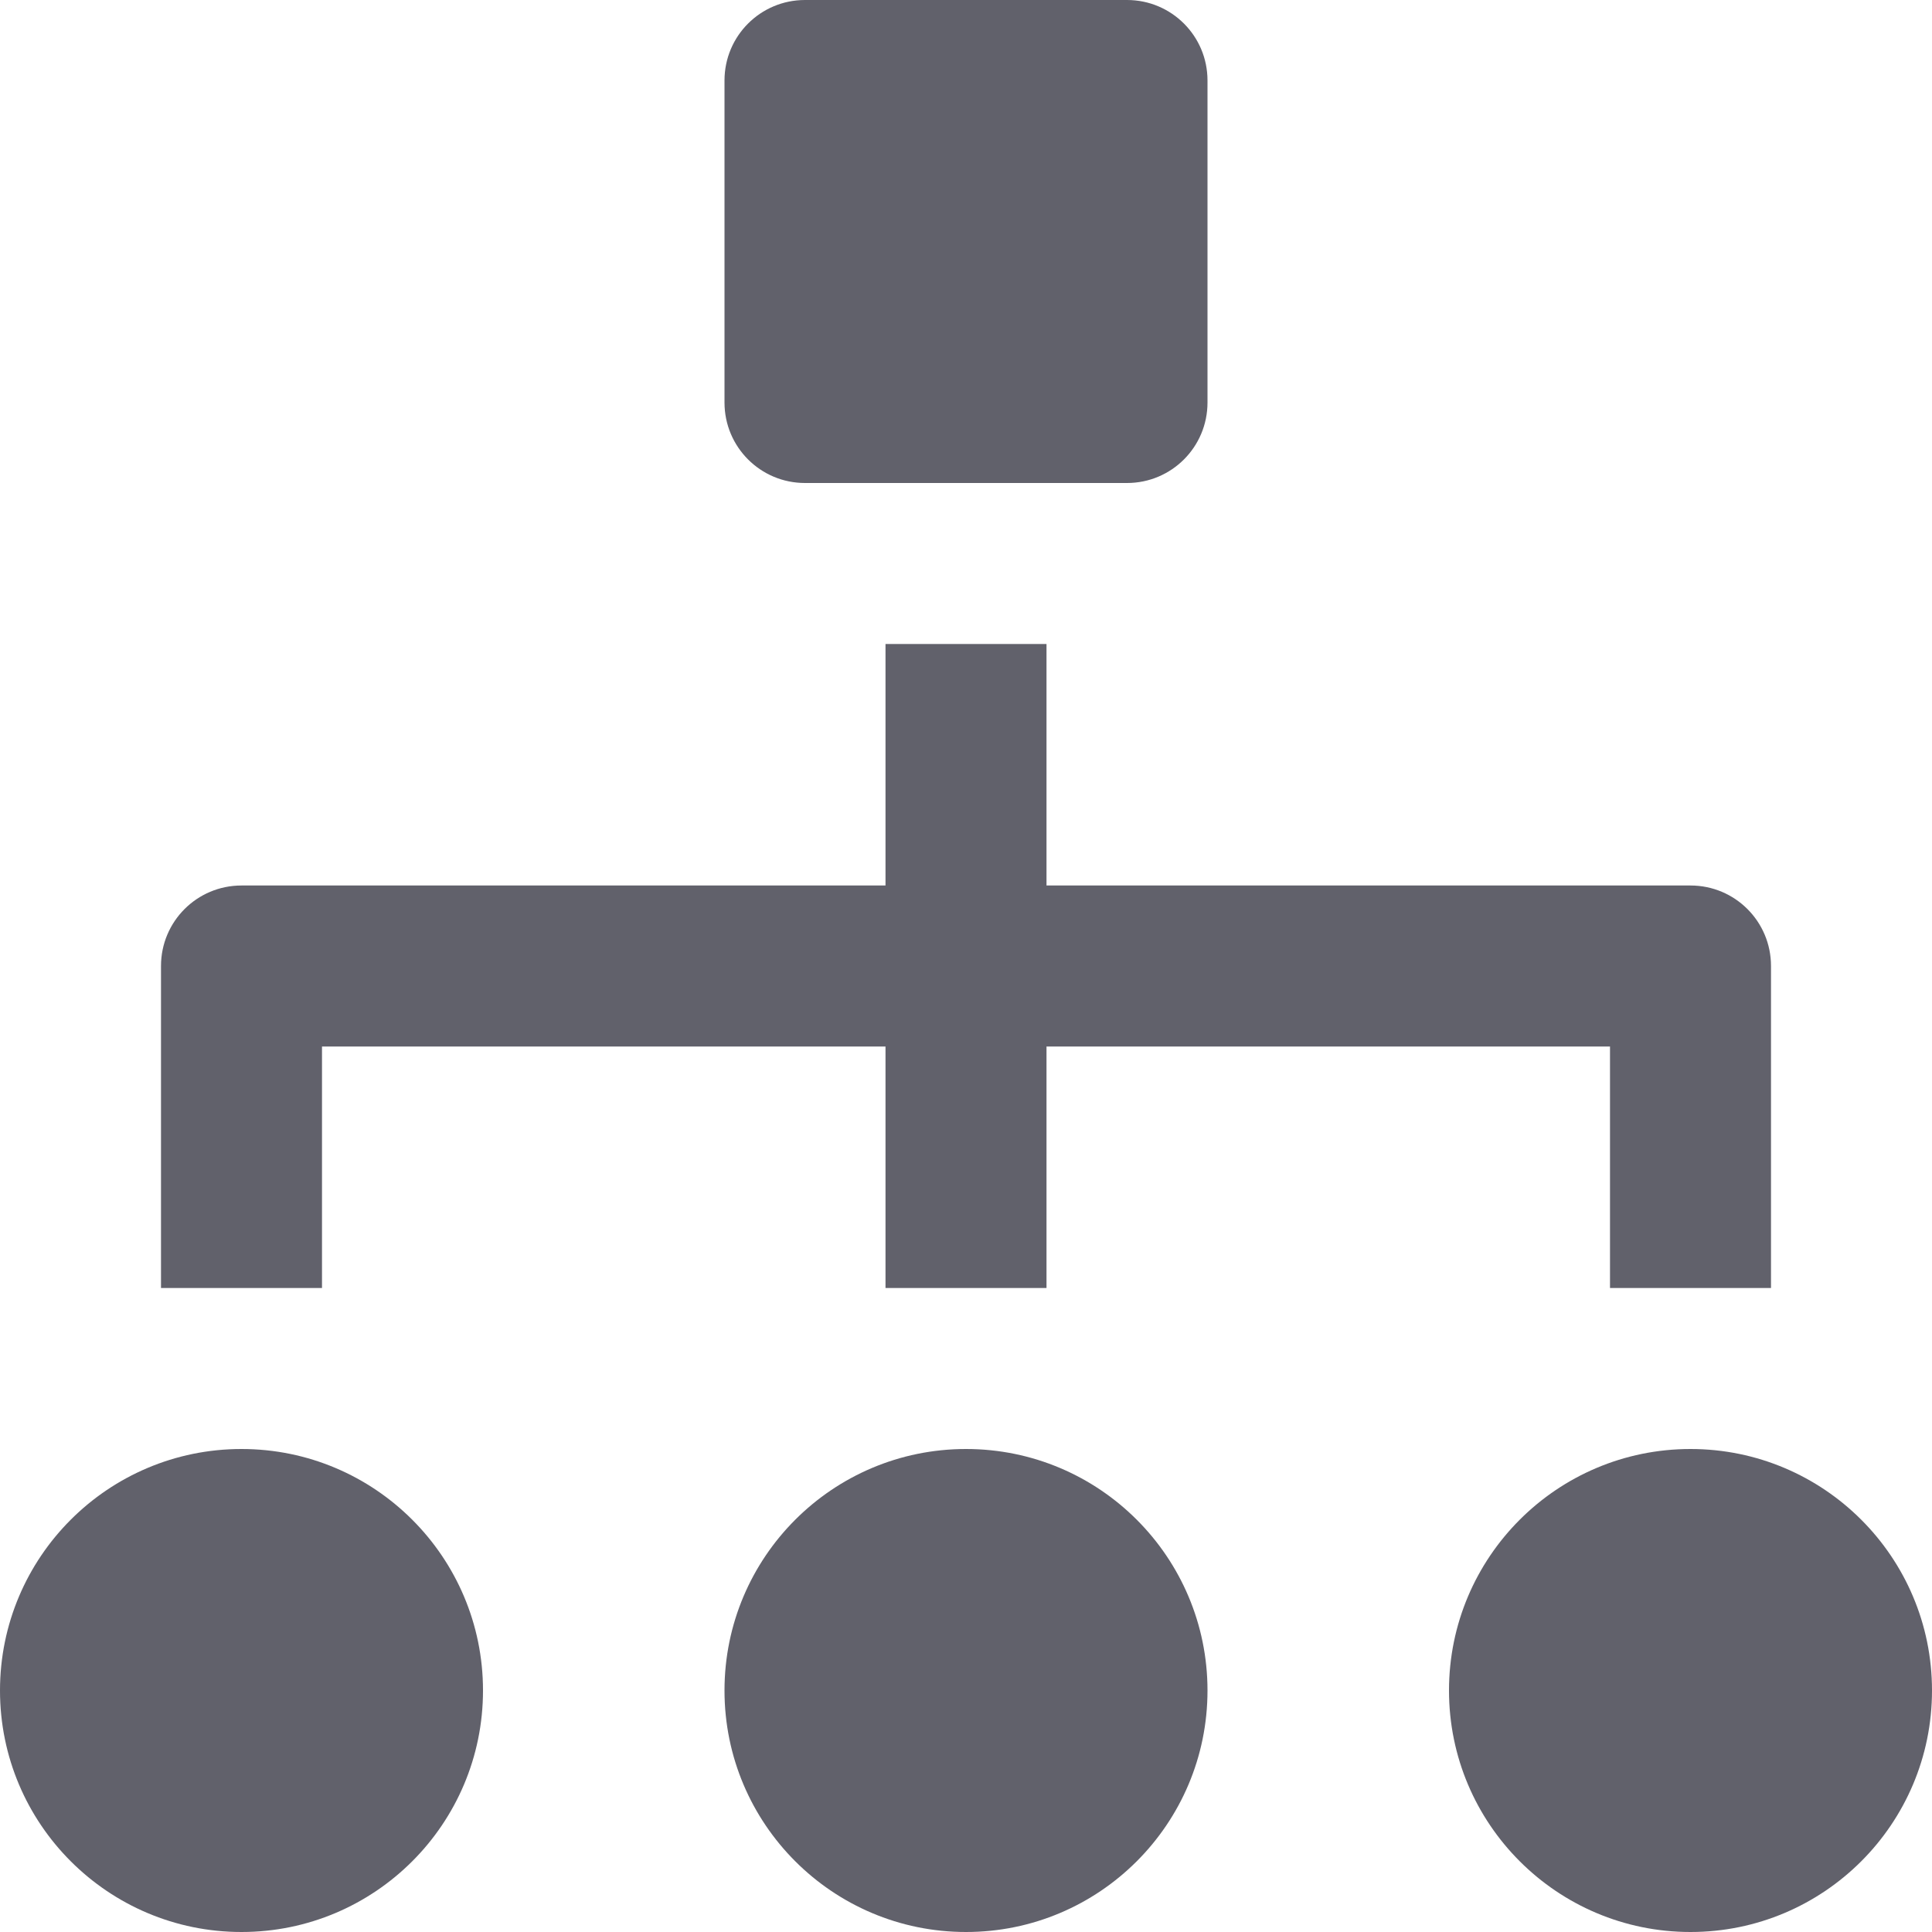 <svg xmlns="http://www.w3.org/2000/svg" height="24" width="24" viewBox="0 0 24 24"><path data-color="color-2" fill="#61616b" d="M4,13h7v3h2v-3h7v3h2v-4c0-0.553-0.447-1-1-1h-8V8h-2v3H3c-0.553,0-1,0.447-1,1v4h2V13z"></path> <circle fill="#61616b" cx="3" cy="21" r="3"></circle> <circle fill="#61616b" cx="12" cy="21" r="3"></circle> <circle fill="#61616b" cx="21" cy="21" r="3"></circle> <path fill="#61616b" d="M10,6h4c0.553,0,1-0.447,1-1V1c0-0.553-0.447-1-1-1h-4C9.447,0,9,0.447,9,1v4C9,5.553,9.447,6,10,6z"></path></svg>